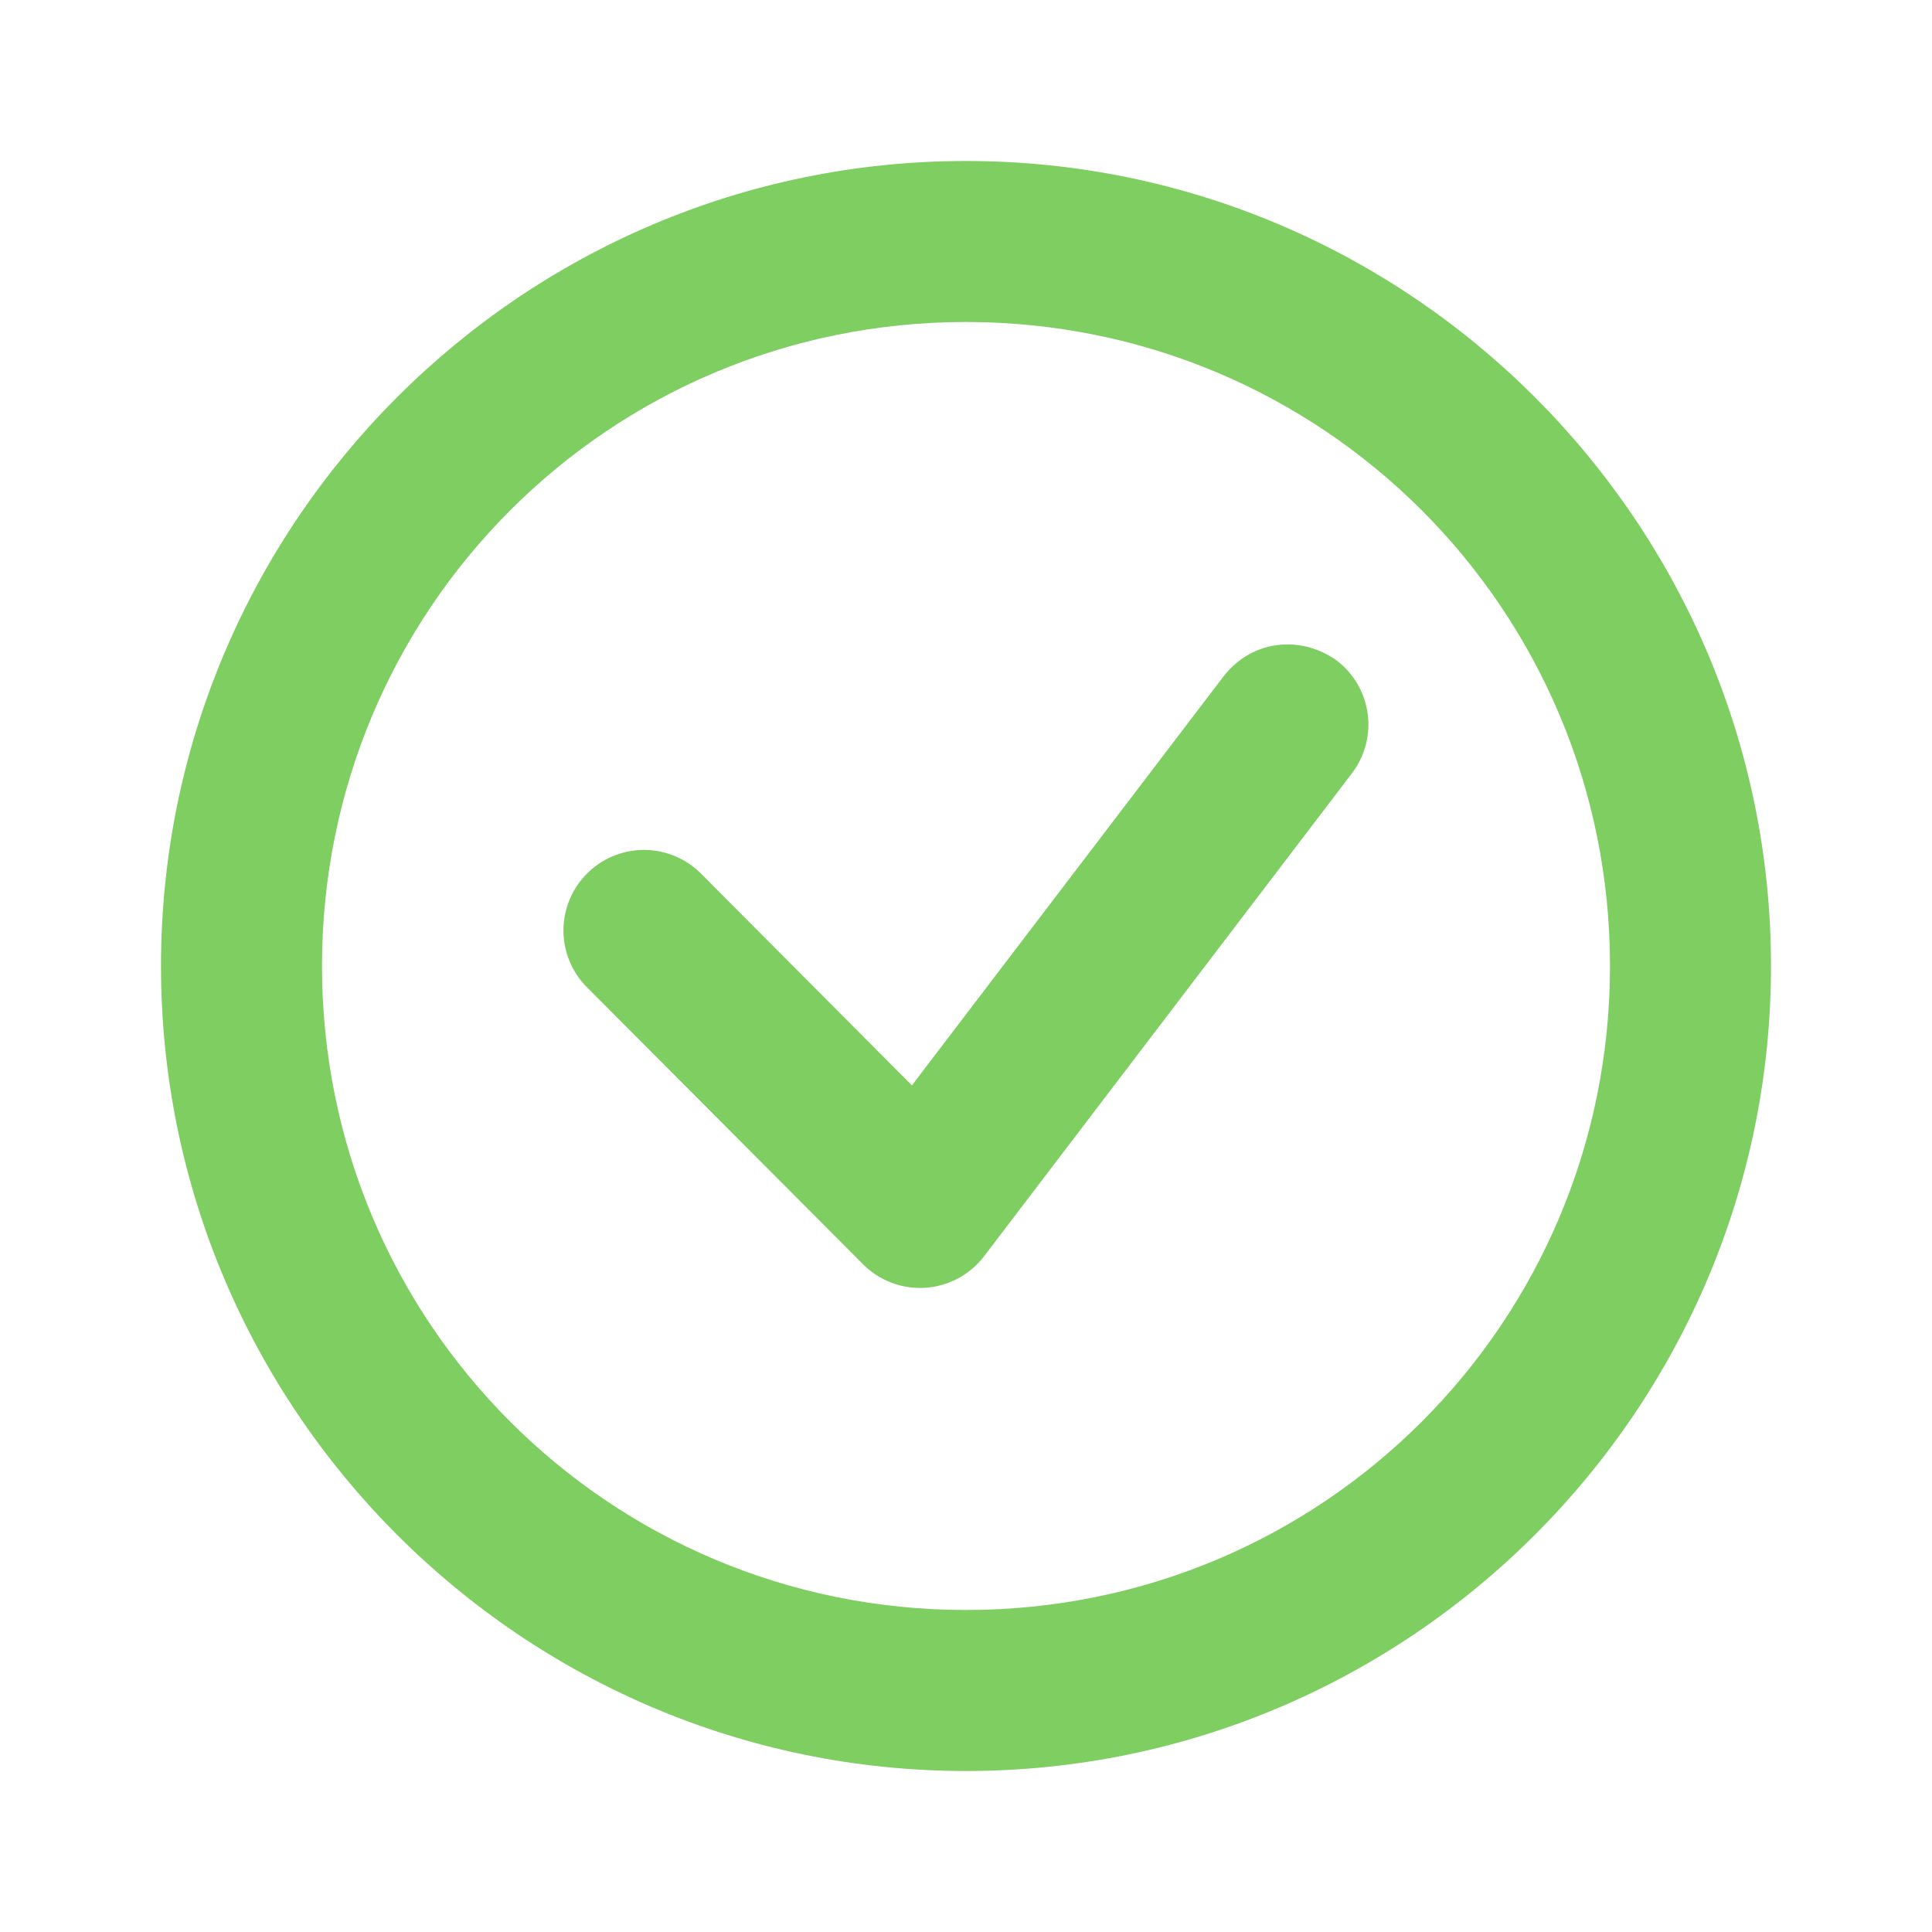 <svg xmlns="http://www.w3.org/2000/svg" width="24" height="24">
    <g>
        <path fill="#7ECE61" d="M12 292.65c-5.511 0-10 4.49-10 10 0 5.511 4.489 10 10 10s10-4.489 10-10c0-5.51-4.489-10-10-10zm0 2c4.43 0 8 3.57 8 8s-3.57 8-8 8-8-3.57-8-8 3.57-8 8-8z" overflow="visible" transform="translate(0 -290.65)"/>
        <path fill="#7ECE61" d="m15.205 299.045-3.877 5.088-2.619-2.63a1 1 0 0 0-1.418 1.411l3.43 3.441a1 1 0 0 0 1.504-.1l4.57-6a1 1 0 0 0-.19-1.4c-.433-.309-1.035-.269-1.4.19z" overflow="visible" transform="translate(0 -290.65)"/>
    </g>
</svg>